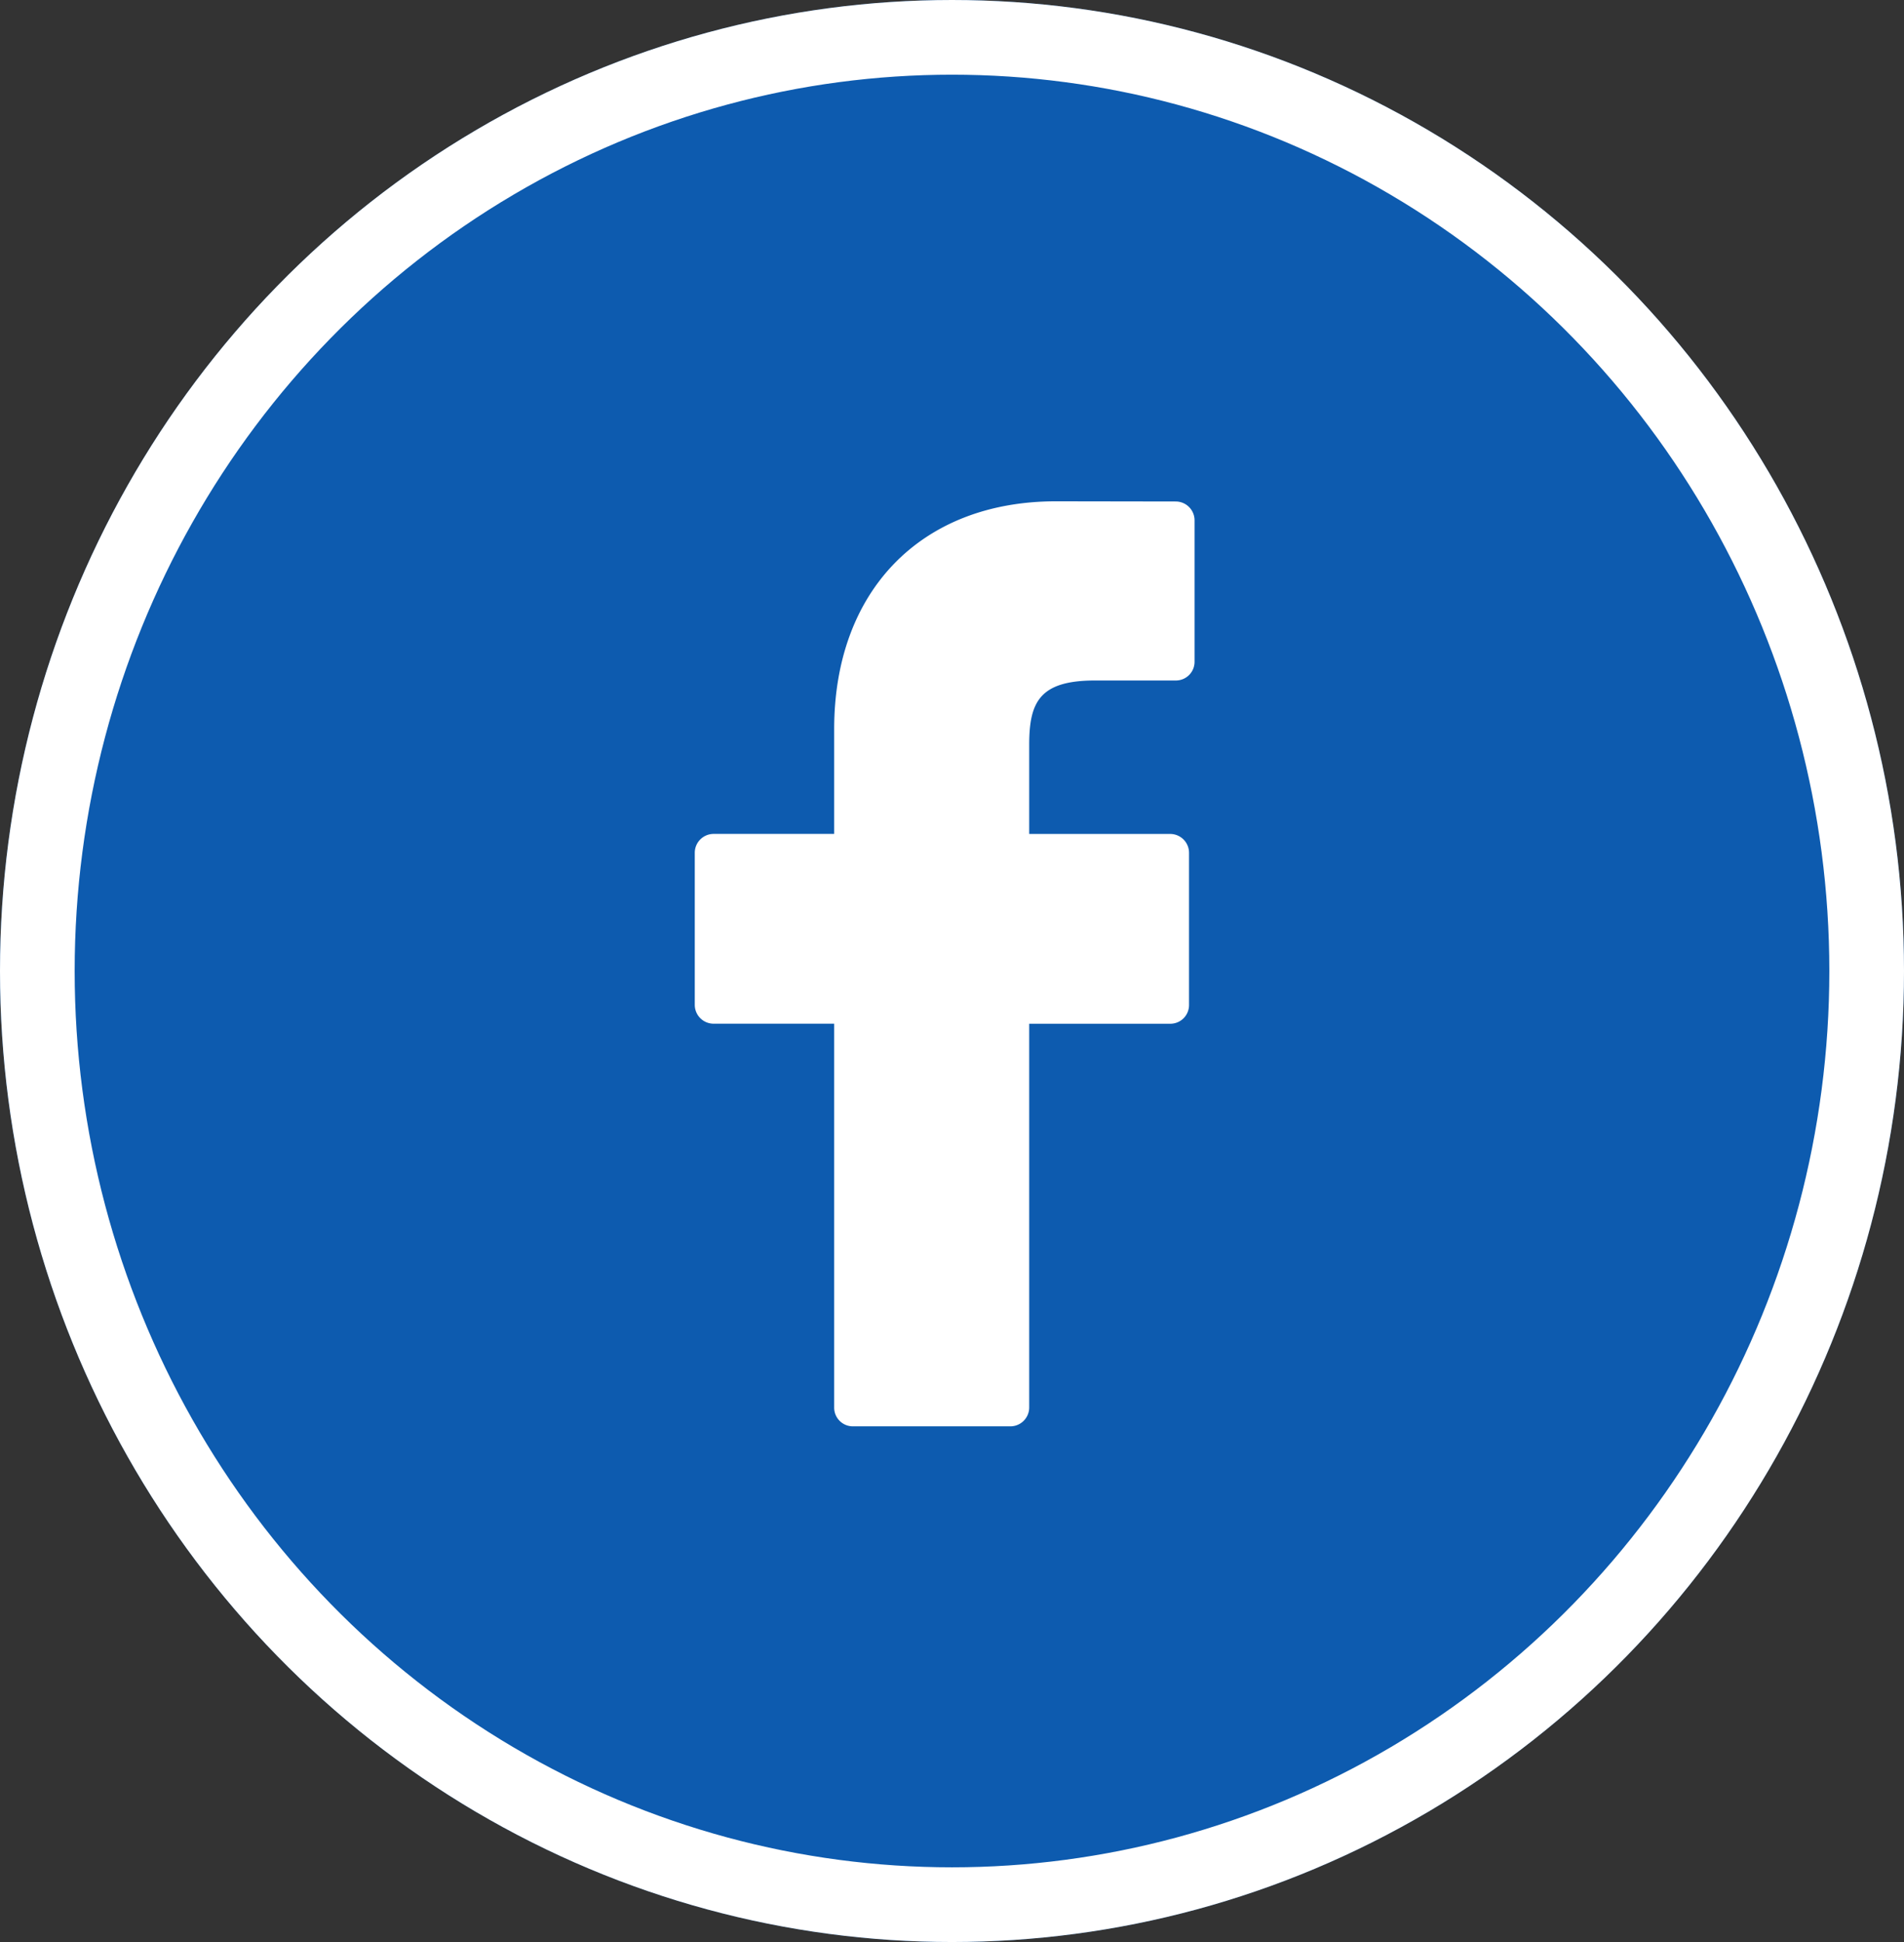<svg xmlns="http://www.w3.org/2000/svg" width="51" height="52" viewBox="0 0 51 52">
  <rect x="0" y="0" width="51" height="52" fill="#333333" stroke="none"/>
  <g id="Group_710" data-name="Group 710" transform="translate(-1163 -4138)">
    <g id="Ellipse_10" data-name="Ellipse 10" transform="translate(1163 4138)" fill="#0d5baf" stroke="#fff" stroke-width="2">
      <ellipse cx="25.5" cy="26" rx="25.5" ry="26" stroke="none"/>
      <ellipse cx="25.5" cy="26" rx="24.5" ry="25" fill="none"/>
    </g>
    <g id="facebook-logo" transform="translate(1181.61 4151.423)">
      <path id="Path_772" data-name="Path 772" d="M34.964.005,31.752,0c-3.609,0-5.941,2.393-5.941,6.1V8.906H22.582a.505.505,0,0,0-.505.505v4.072a.505.505,0,0,0,.505.505h3.229V24.264a.5.5,0,0,0,.505.505H30.53a.505.505,0,0,0,.505-.505V13.989h3.776a.5.5,0,0,0,.505-.505l0-4.072a.505.505,0,0,0-.505-.505H31.035V6.524c0-1.145.273-1.726,1.765-1.726h2.164a.5.5,0,0,0,.5-.505V.51A.505.505,0,0,0,34.964.005Z" transform="translate(-22.077)" fill="#fff"/>
    </g>
  </g>
</svg>

